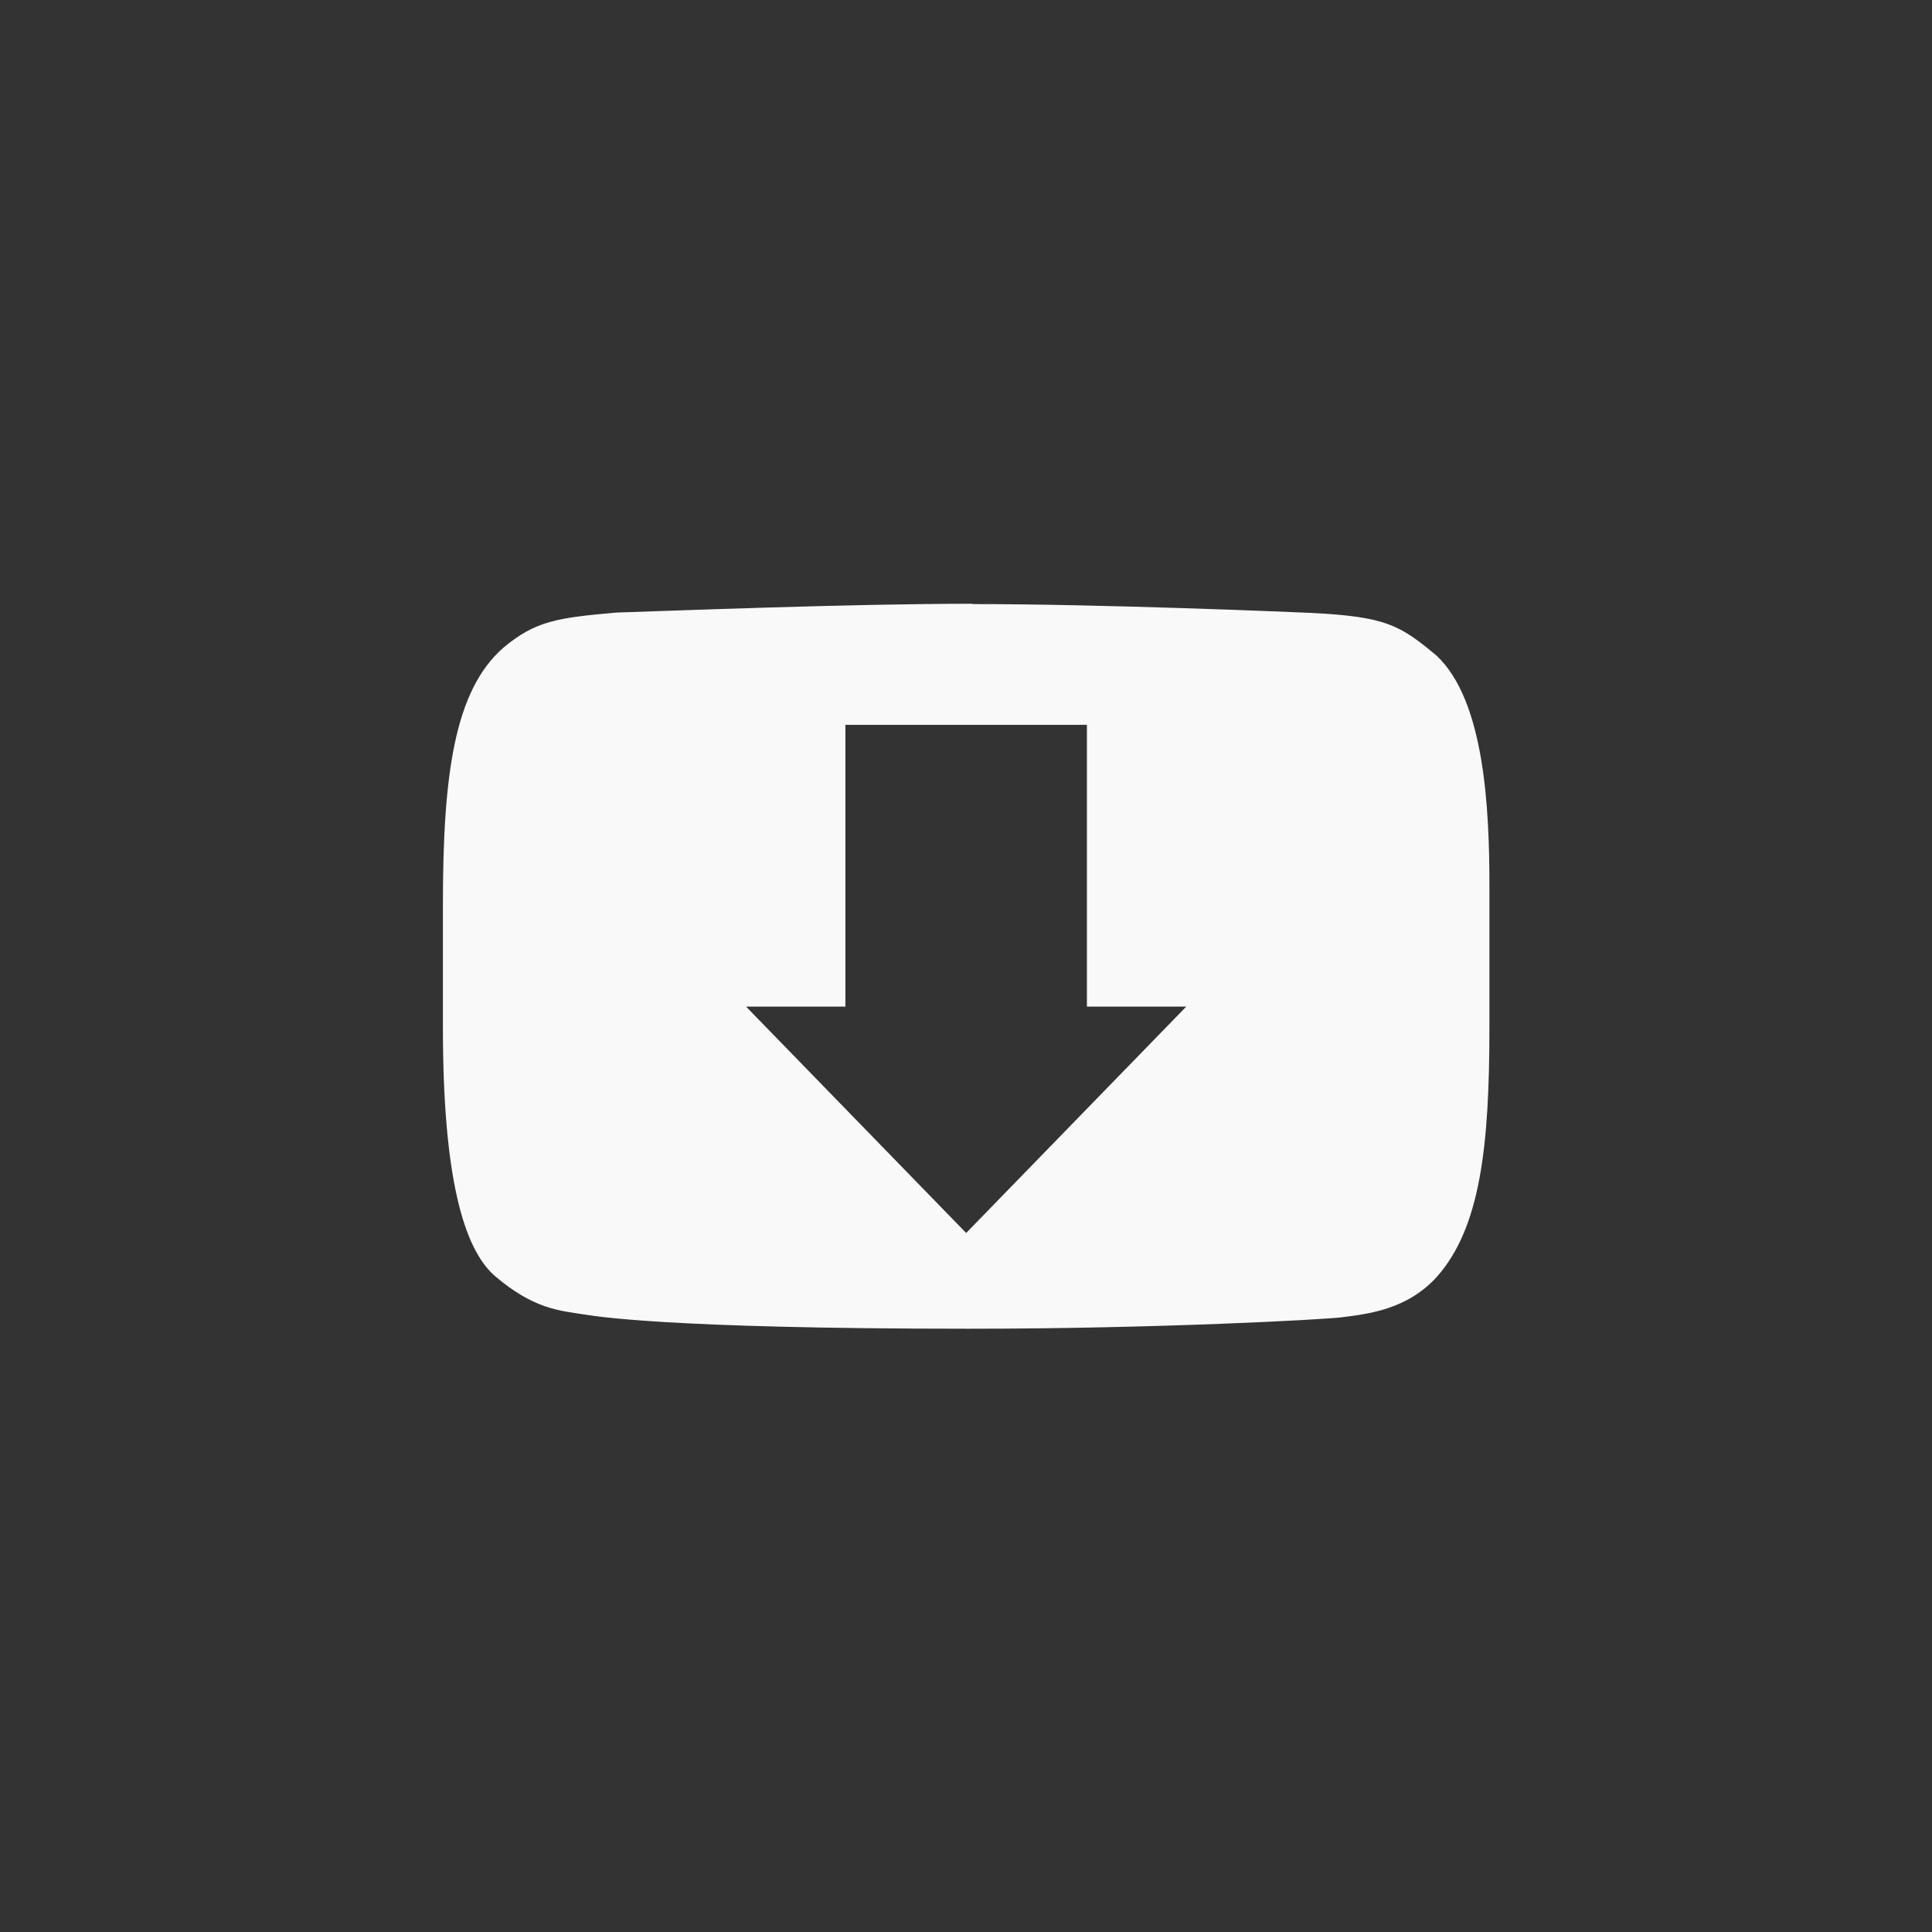 <!-- color: #e33a31 -->
<svg xmlns="http://www.w3.org/2000/svg" xmlns:xlink="http://www.w3.org/1999/xlink" width="48px" height="48px" viewBox="0 0 48 48" version="1.1">
<rect x="0" y="0" width="48" height="48" fill="#333333" stroke="none"/>
<g id="surface1">
<path style=" stroke:none;fill-rule:nonzero;fill:rgb(97.647%,97.647%,97.647%);fill-opacity:1;" d="M 24.16 15 C 21.121 15 16.66 15.176 15.316 15.219 C 13.855 15.348 13.305 15.422 12.504 16.094 C 11.285 17.16 11.004 19.266 11.004 22.469 L 11.004 25.531 C 11.004 29.191 11.504 31.039 12.316 31.719 C 13.254 32.512 13.879 32.562 14.504 32.656 C 14.746 32.691 16.453 33.012 24.066 33.012 C 28.812 33.012 32.895 32.781 33.316 32.73 C 33.996 32.645 34.957 32.535 35.691 31.73 C 36.781 30.512 37.004 28.473 37.004 25.539 L 37.004 22.012 C 37.004 20.113 36.891 17.414 35.691 16.289 C 34.785 15.535 34.445 15.32 32.566 15.227 C 32.035 15.203 27.398 15.008 24.16 15.008 M 21.004 18.008 L 27.004 18.008 L 27.004 25.008 L 29.473 25.008 L 24.004 30.633 L 18.535 25.008 L 21.004 25.008 M 21.004 18.008 "/>
</g>
</svg>
